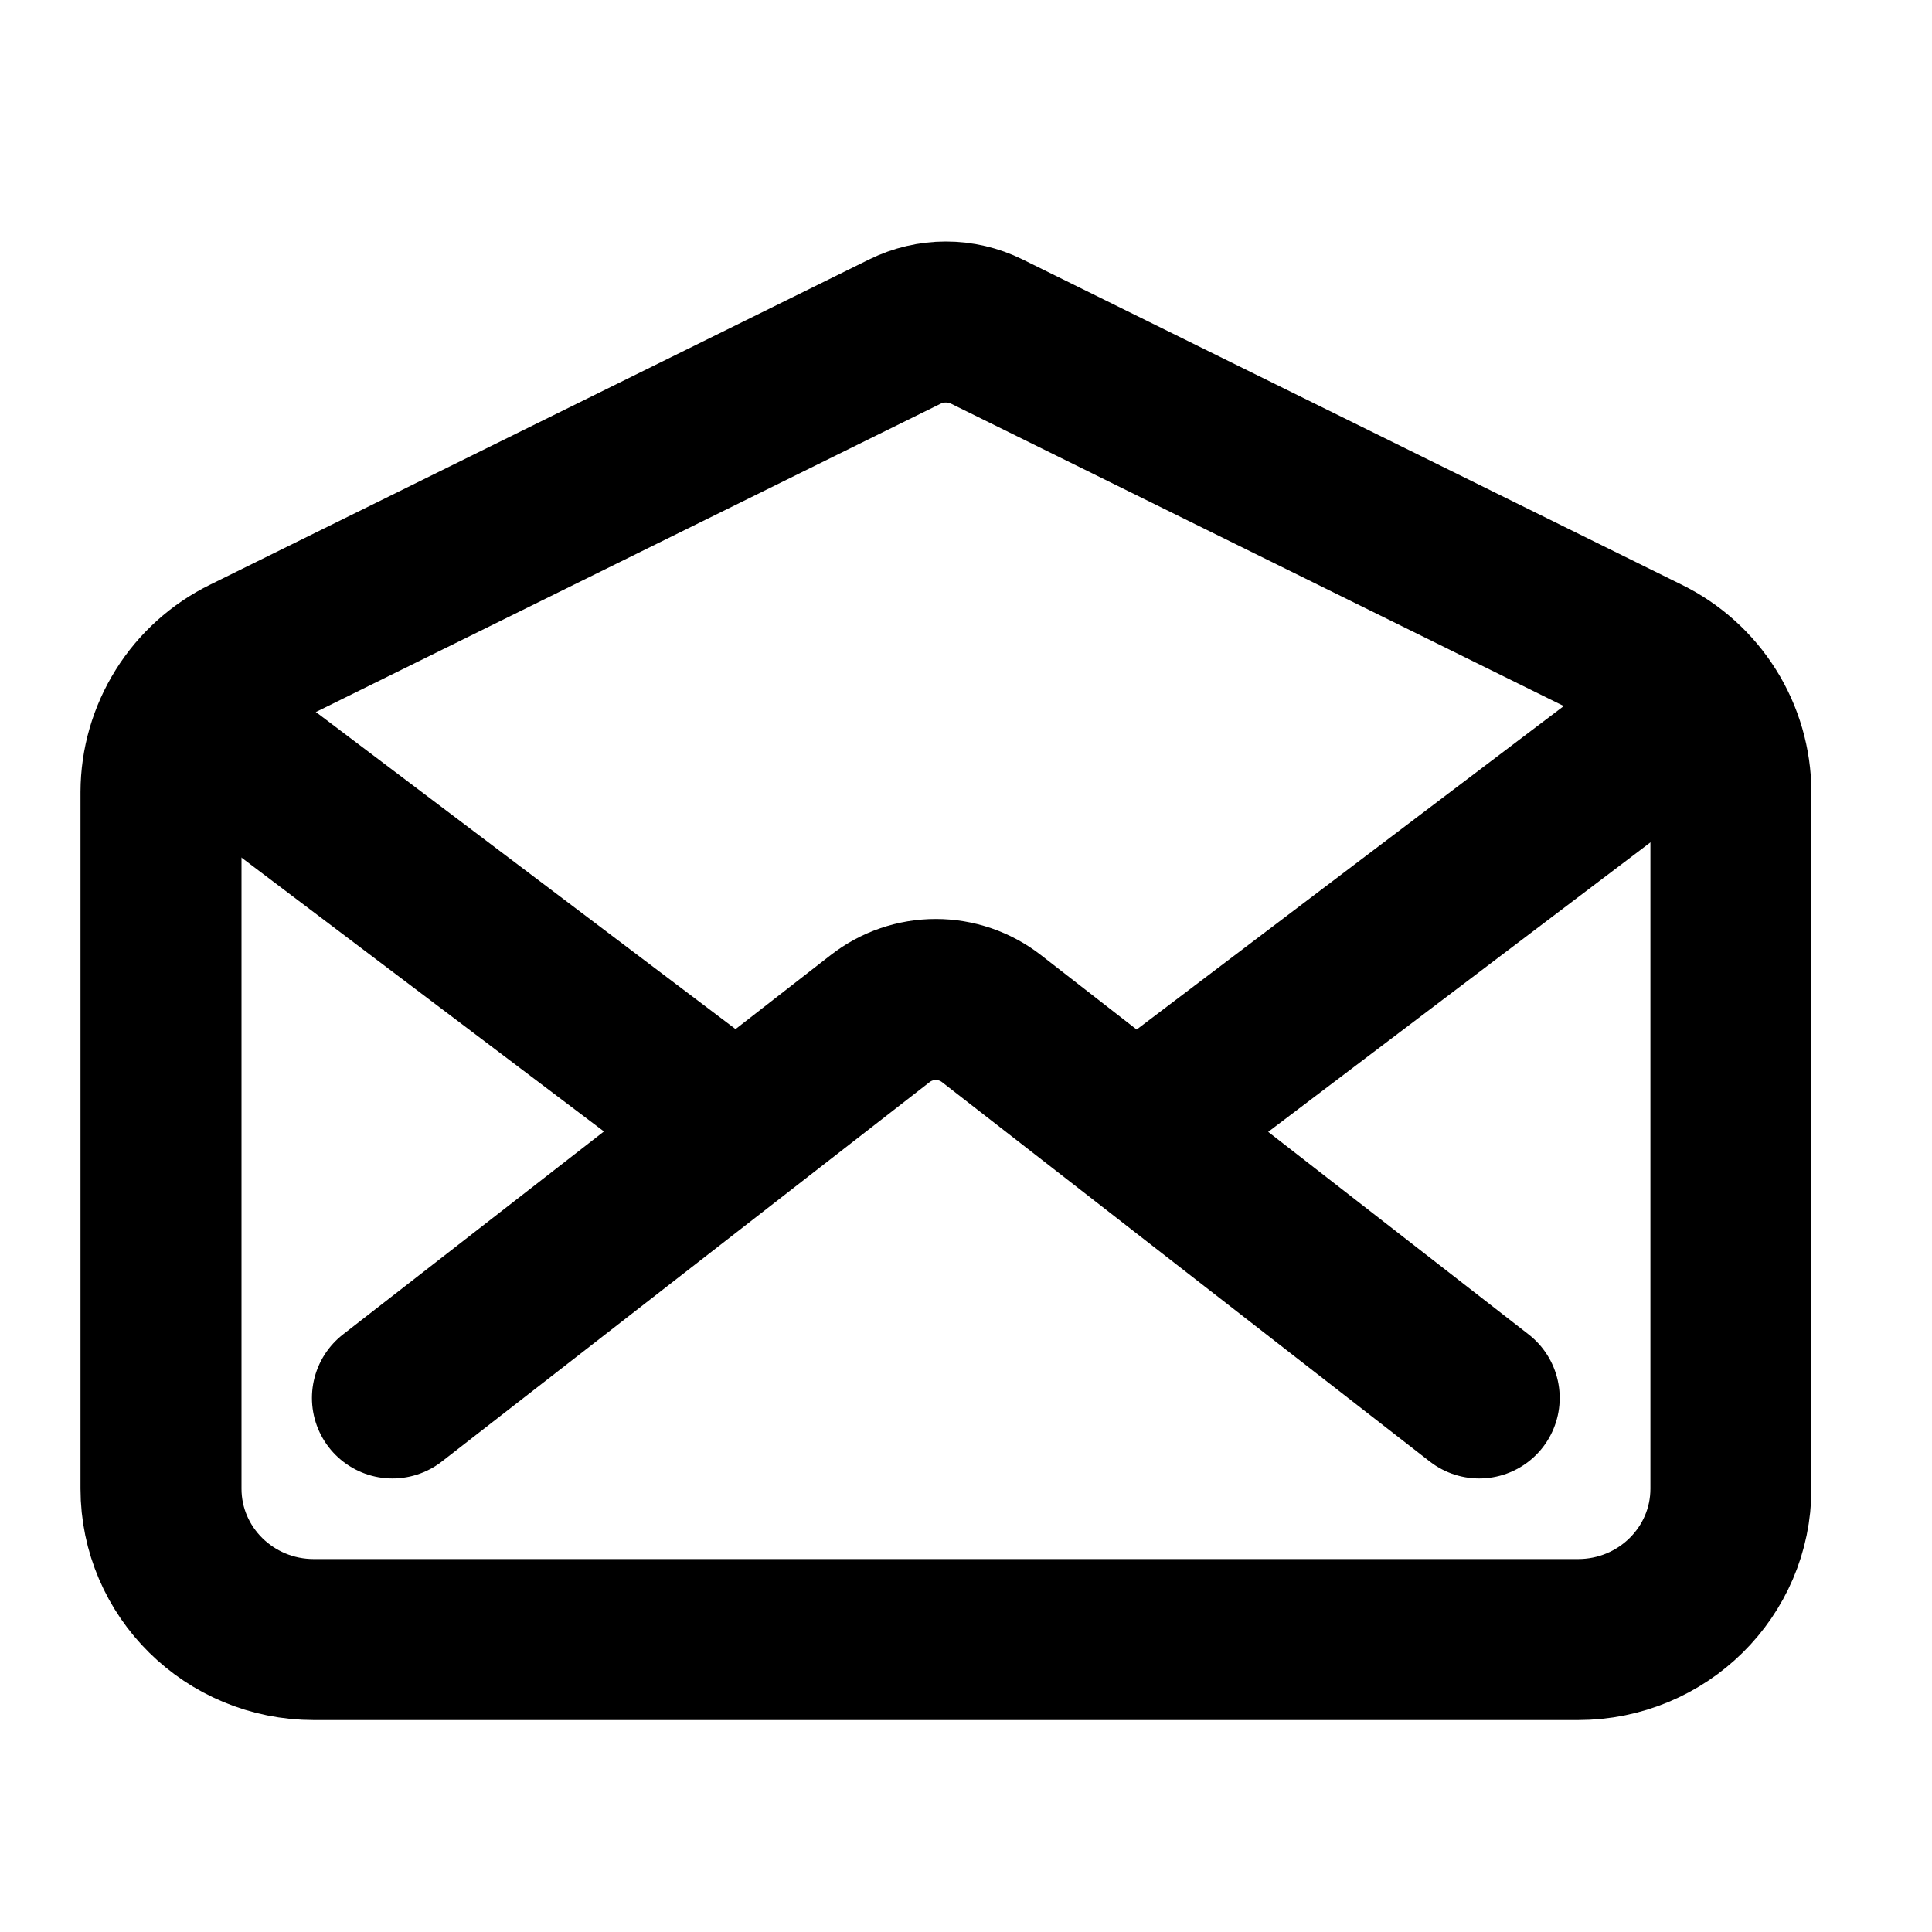 <svg width="24" height="24" viewBox="0 0 24 24" fill="none" xmlns="http://www.w3.org/2000/svg">
<path d="M20.45 8.161L12.259 4.119C12.101 4.041 11.927 4 11.75 4C11.573 4 11.399 4.041 11.241 4.119L3.05 8.161C2.736 8.315 2.471 8.554 2.286 8.85C2.1 9.147 2.001 9.489 2 9.839V18.492C2 19.528 2.85 20.367 3.899 20.367H19.602C20.652 20.367 21.502 19.528 21.502 18.492V9.839C21.5 9.489 21.401 9.146 21.215 8.85C21.029 8.553 20.764 8.315 20.45 8.161V8.161Z" stroke="black" stroke-width="2" stroke-linecap="round" stroke-linejoin="round"/>
<path d="M18.375 17.366L12.316 12.653C12.118 12.499 11.875 12.416 11.625 12.416C11.375 12.416 11.132 12.499 10.934 12.653L4.875 17.366" stroke="black" stroke-width="2" stroke-linecap="round" stroke-linejoin="round"/>
<path d="M14.25 13.945L20.625 9.117" stroke="black" stroke-width="2" stroke-linecap="round" stroke-linejoin="round"/>
<path d="M2.625 9.117L9.14 14.039" stroke="black" stroke-width="2" stroke-linecap="round" stroke-linejoin="round"/>
</svg>
